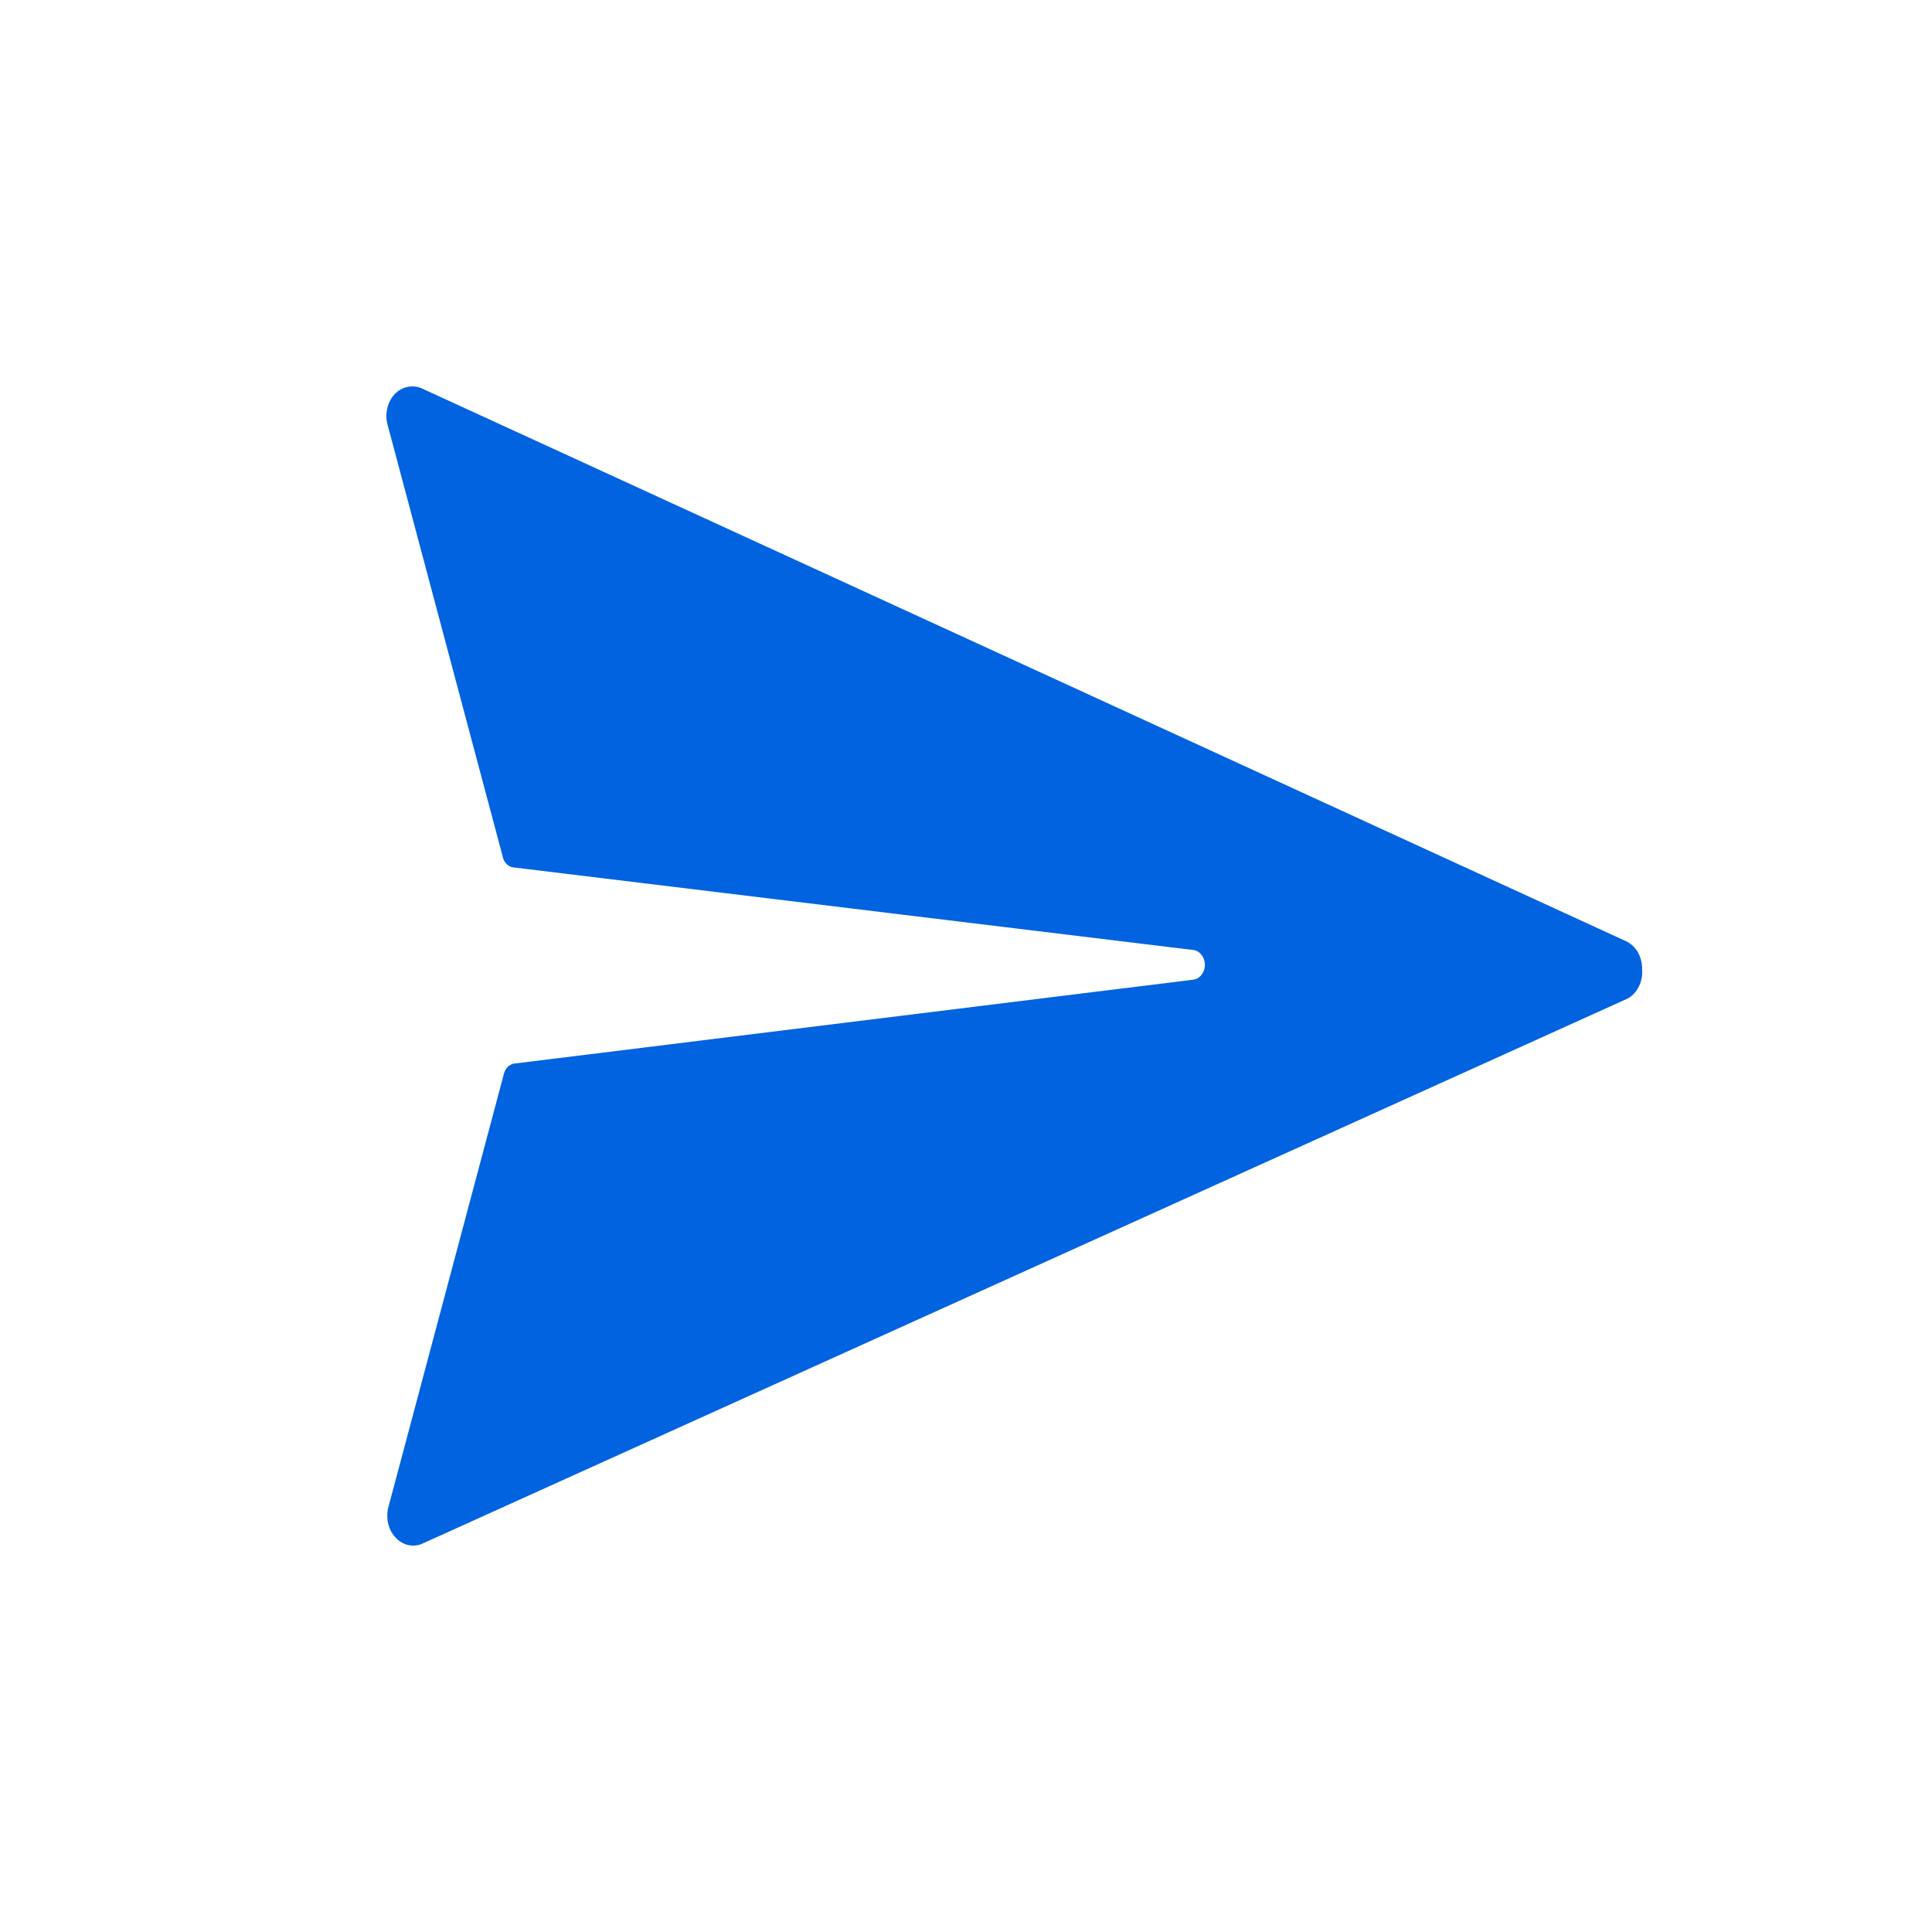 <svg width="20" height="20" viewBox="0 0 20 20" fill="none" xmlns="http://www.w3.org/2000/svg">
<g id="Icon &#226;&#134;&#147;">
<path id="Icon &#226;&#134;&#147;_2" d="M16.999 10.032C17 9.97 16.984 9.909 16.955 9.857C16.925 9.806 16.882 9.766 16.832 9.743L4.365 4.02C4.318 4 4.267 3.995 4.217 4.006C4.168 4.016 4.122 4.042 4.085 4.081C4.048 4.121 4.021 4.172 4.009 4.228C3.996 4.285 3.997 4.344 4.013 4.4L5.202 8.86C5.207 8.889 5.219 8.916 5.237 8.937C5.256 8.958 5.279 8.972 5.304 8.978L12.358 9.835C12.39 9.84 12.419 9.859 12.44 9.887C12.461 9.915 12.473 9.951 12.473 9.988C12.473 10.025 12.461 10.061 12.44 10.089C12.419 10.117 12.39 10.136 12.358 10.141L5.316 11.011C5.29 11.017 5.267 11.031 5.249 11.052C5.231 11.073 5.218 11.1 5.213 11.129L4.024 15.589C4.007 15.644 4.005 15.703 4.016 15.76C4.027 15.817 4.052 15.868 4.088 15.909C4.123 15.95 4.168 15.979 4.217 15.992C4.266 16.005 4.317 16.002 4.365 15.983L16.847 10.338C16.897 10.312 16.938 10.268 16.965 10.213C16.993 10.158 17.004 10.095 16.999 10.032Z" fill="#0263E0"/>
</g>
</svg>
